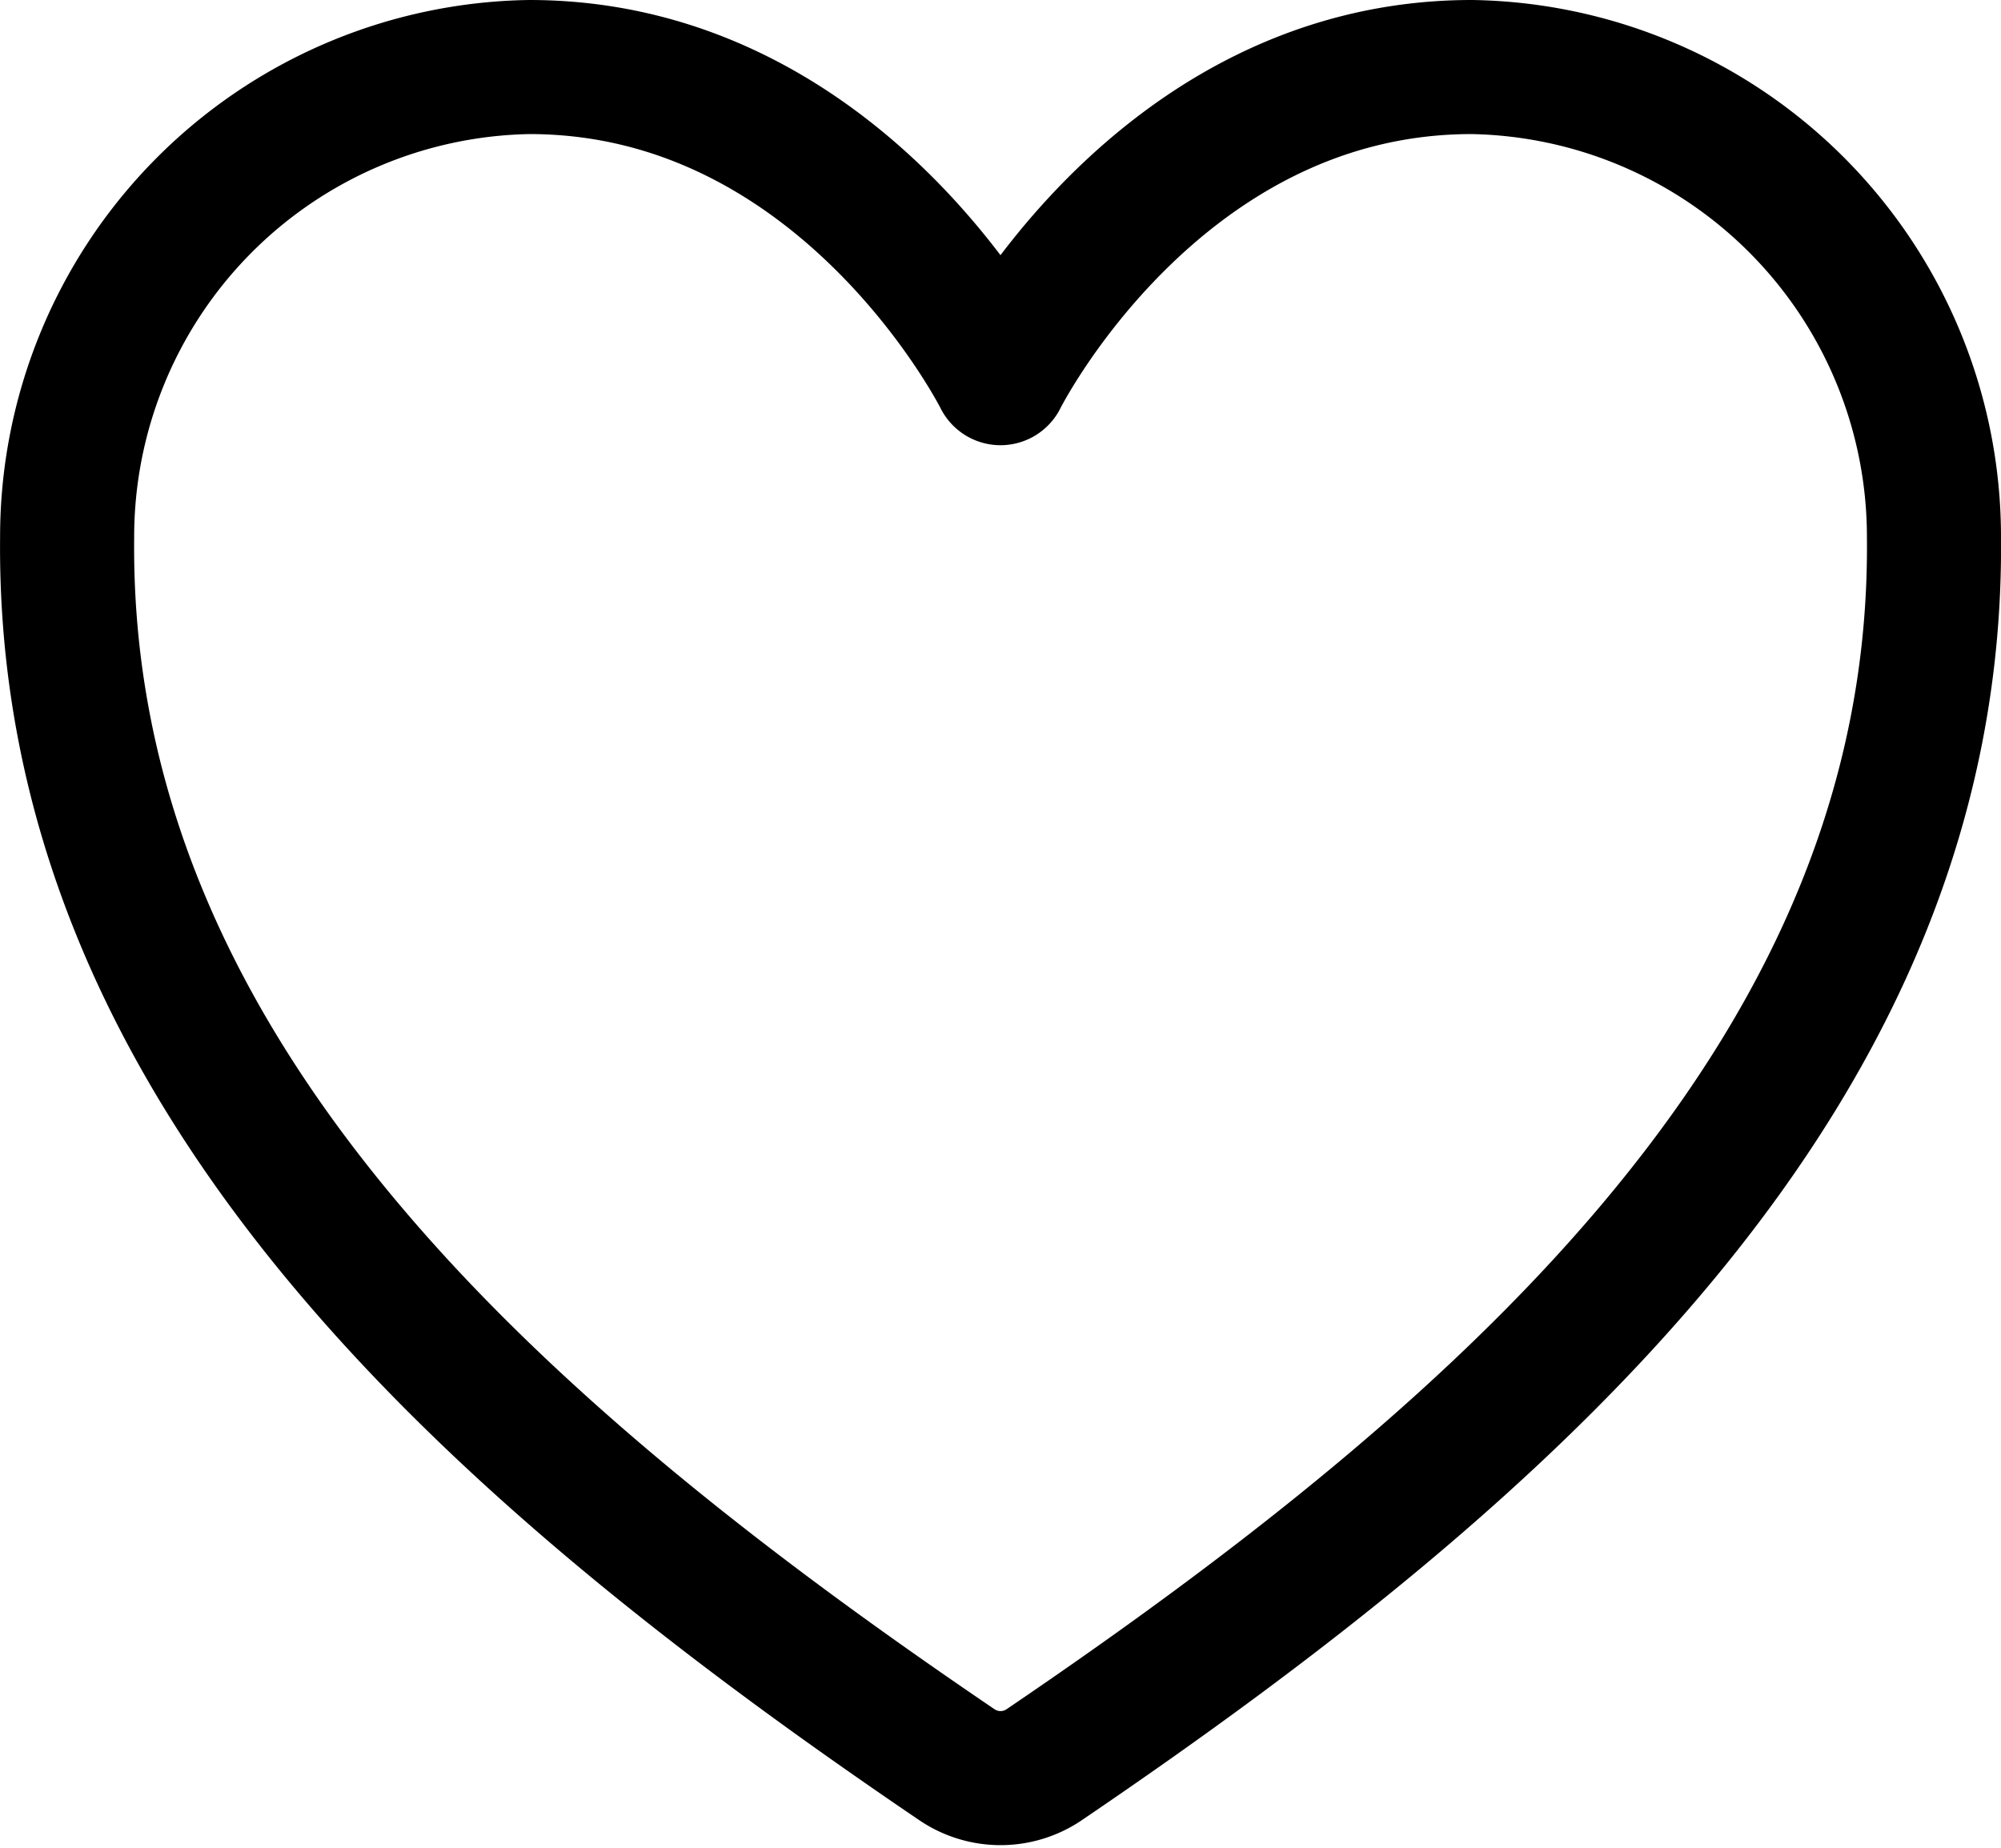 <svg xmlns="http://www.w3.org/2000/svg" width="22.386" height="20.674" viewBox="0 0 22.386 20.674"><defs><style>.a{fill:none;stroke:#000;stroke-linecap:round;stroke-linejoin:round;stroke-width:1.5px;}</style></defs><path class="a" d="M20.214,5.625c-3.531,0-5.272,3.481-5.272,3.481S13.2,5.625,9.671,5.625A5.257,5.257,0,0,0,4.5,10.89c-.06,5.946,4.717,10.175,9.953,13.728a.87.87,0,0,0,.979,0c5.235-3.554,10.012-7.782,9.953-13.728a5.258,5.258,0,0,0-5.171-5.265Z" transform="translate(-3.749 -4.875)"/></svg>